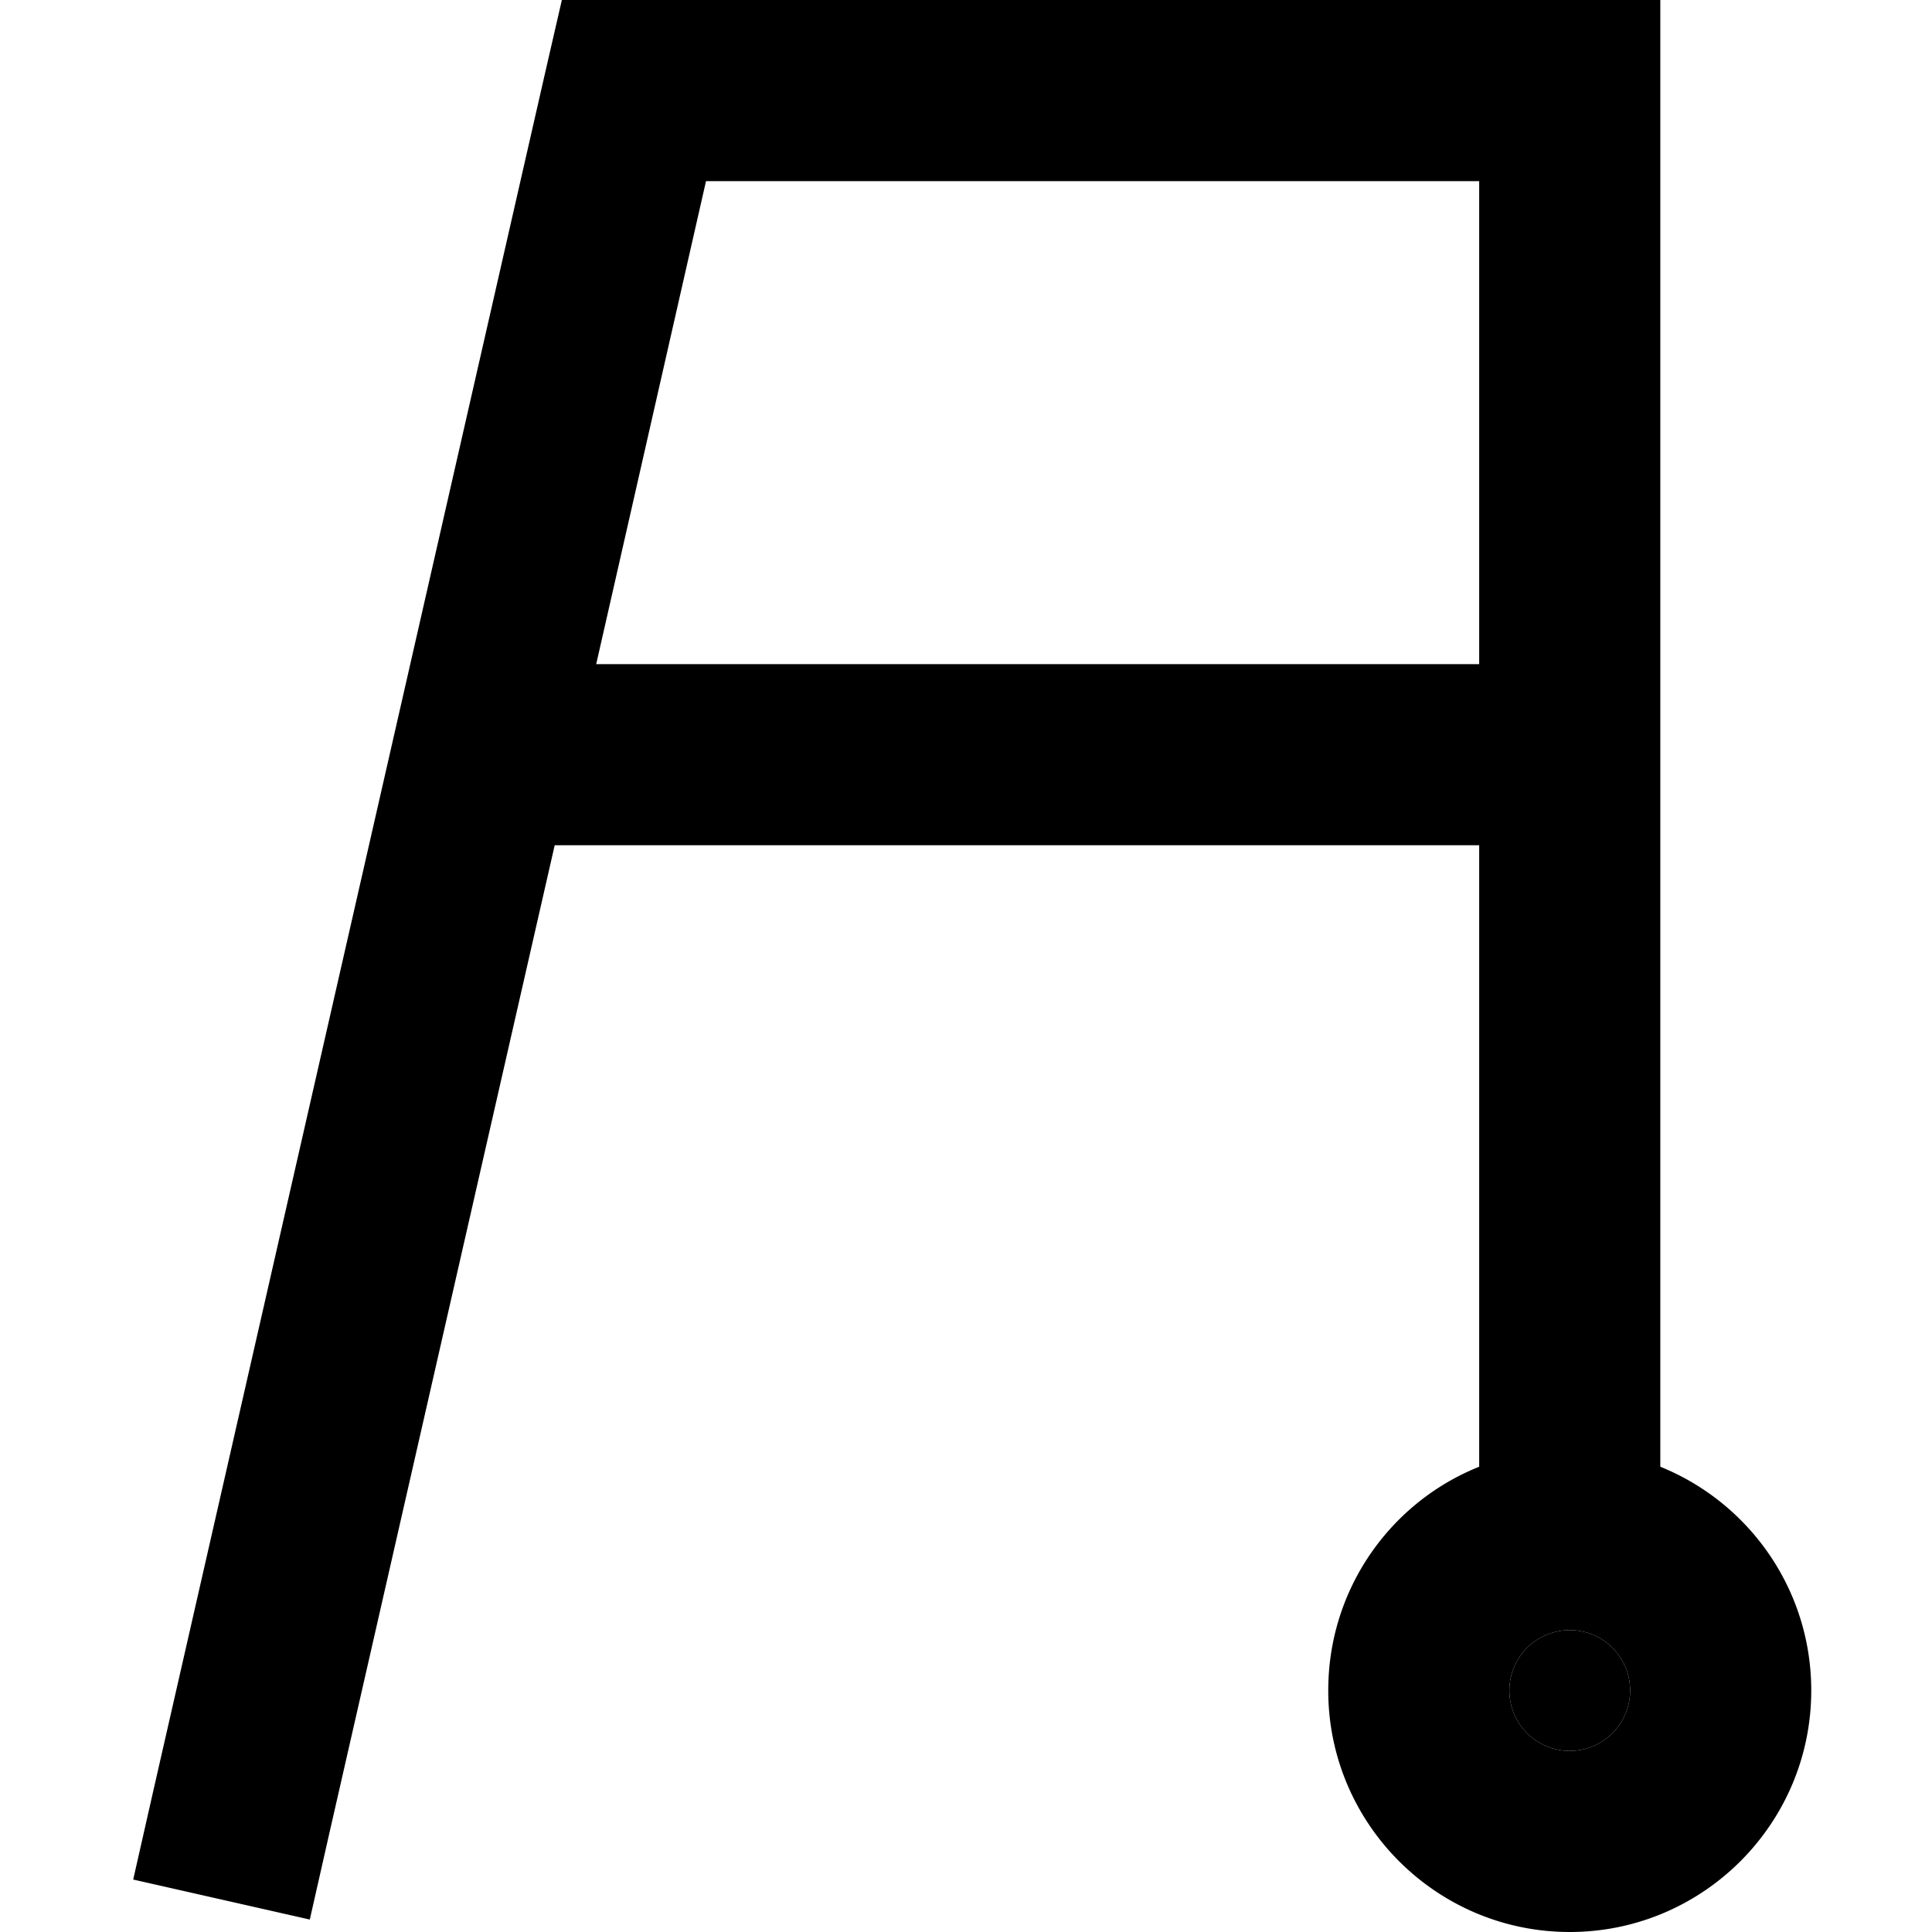 <svg xmlns="http://www.w3.org/2000/svg" width="24" height="24" viewBox="0 0 448 512">
    <path class="pr-icon-duotone-secondary" d="M368 448a16 16 0 1 0 32 0 16 16 0 1 0 -32 0z"/>
    <path class="pr-icon-duotone-primary" d="M116.9 0L136 0 384 0l24 0 0 24 0 364.7c23.5 9.5 40 32.5 40 59.3c0 35.3-28.7 64-64 64s-64-28.7-64-64c0-26.9 16.5-49.9 40-59.3L360 224l-245 0L55.4 485.3l-5.3 23.4L3.3 498.1l5.3-23.4 104-456L116.9 0zM126 176l234 0 0-128L155.1 48 126 176zM384 464a16 16 0 1 0 0-32 16 16 0 1 0 0 32z"/>
</svg>